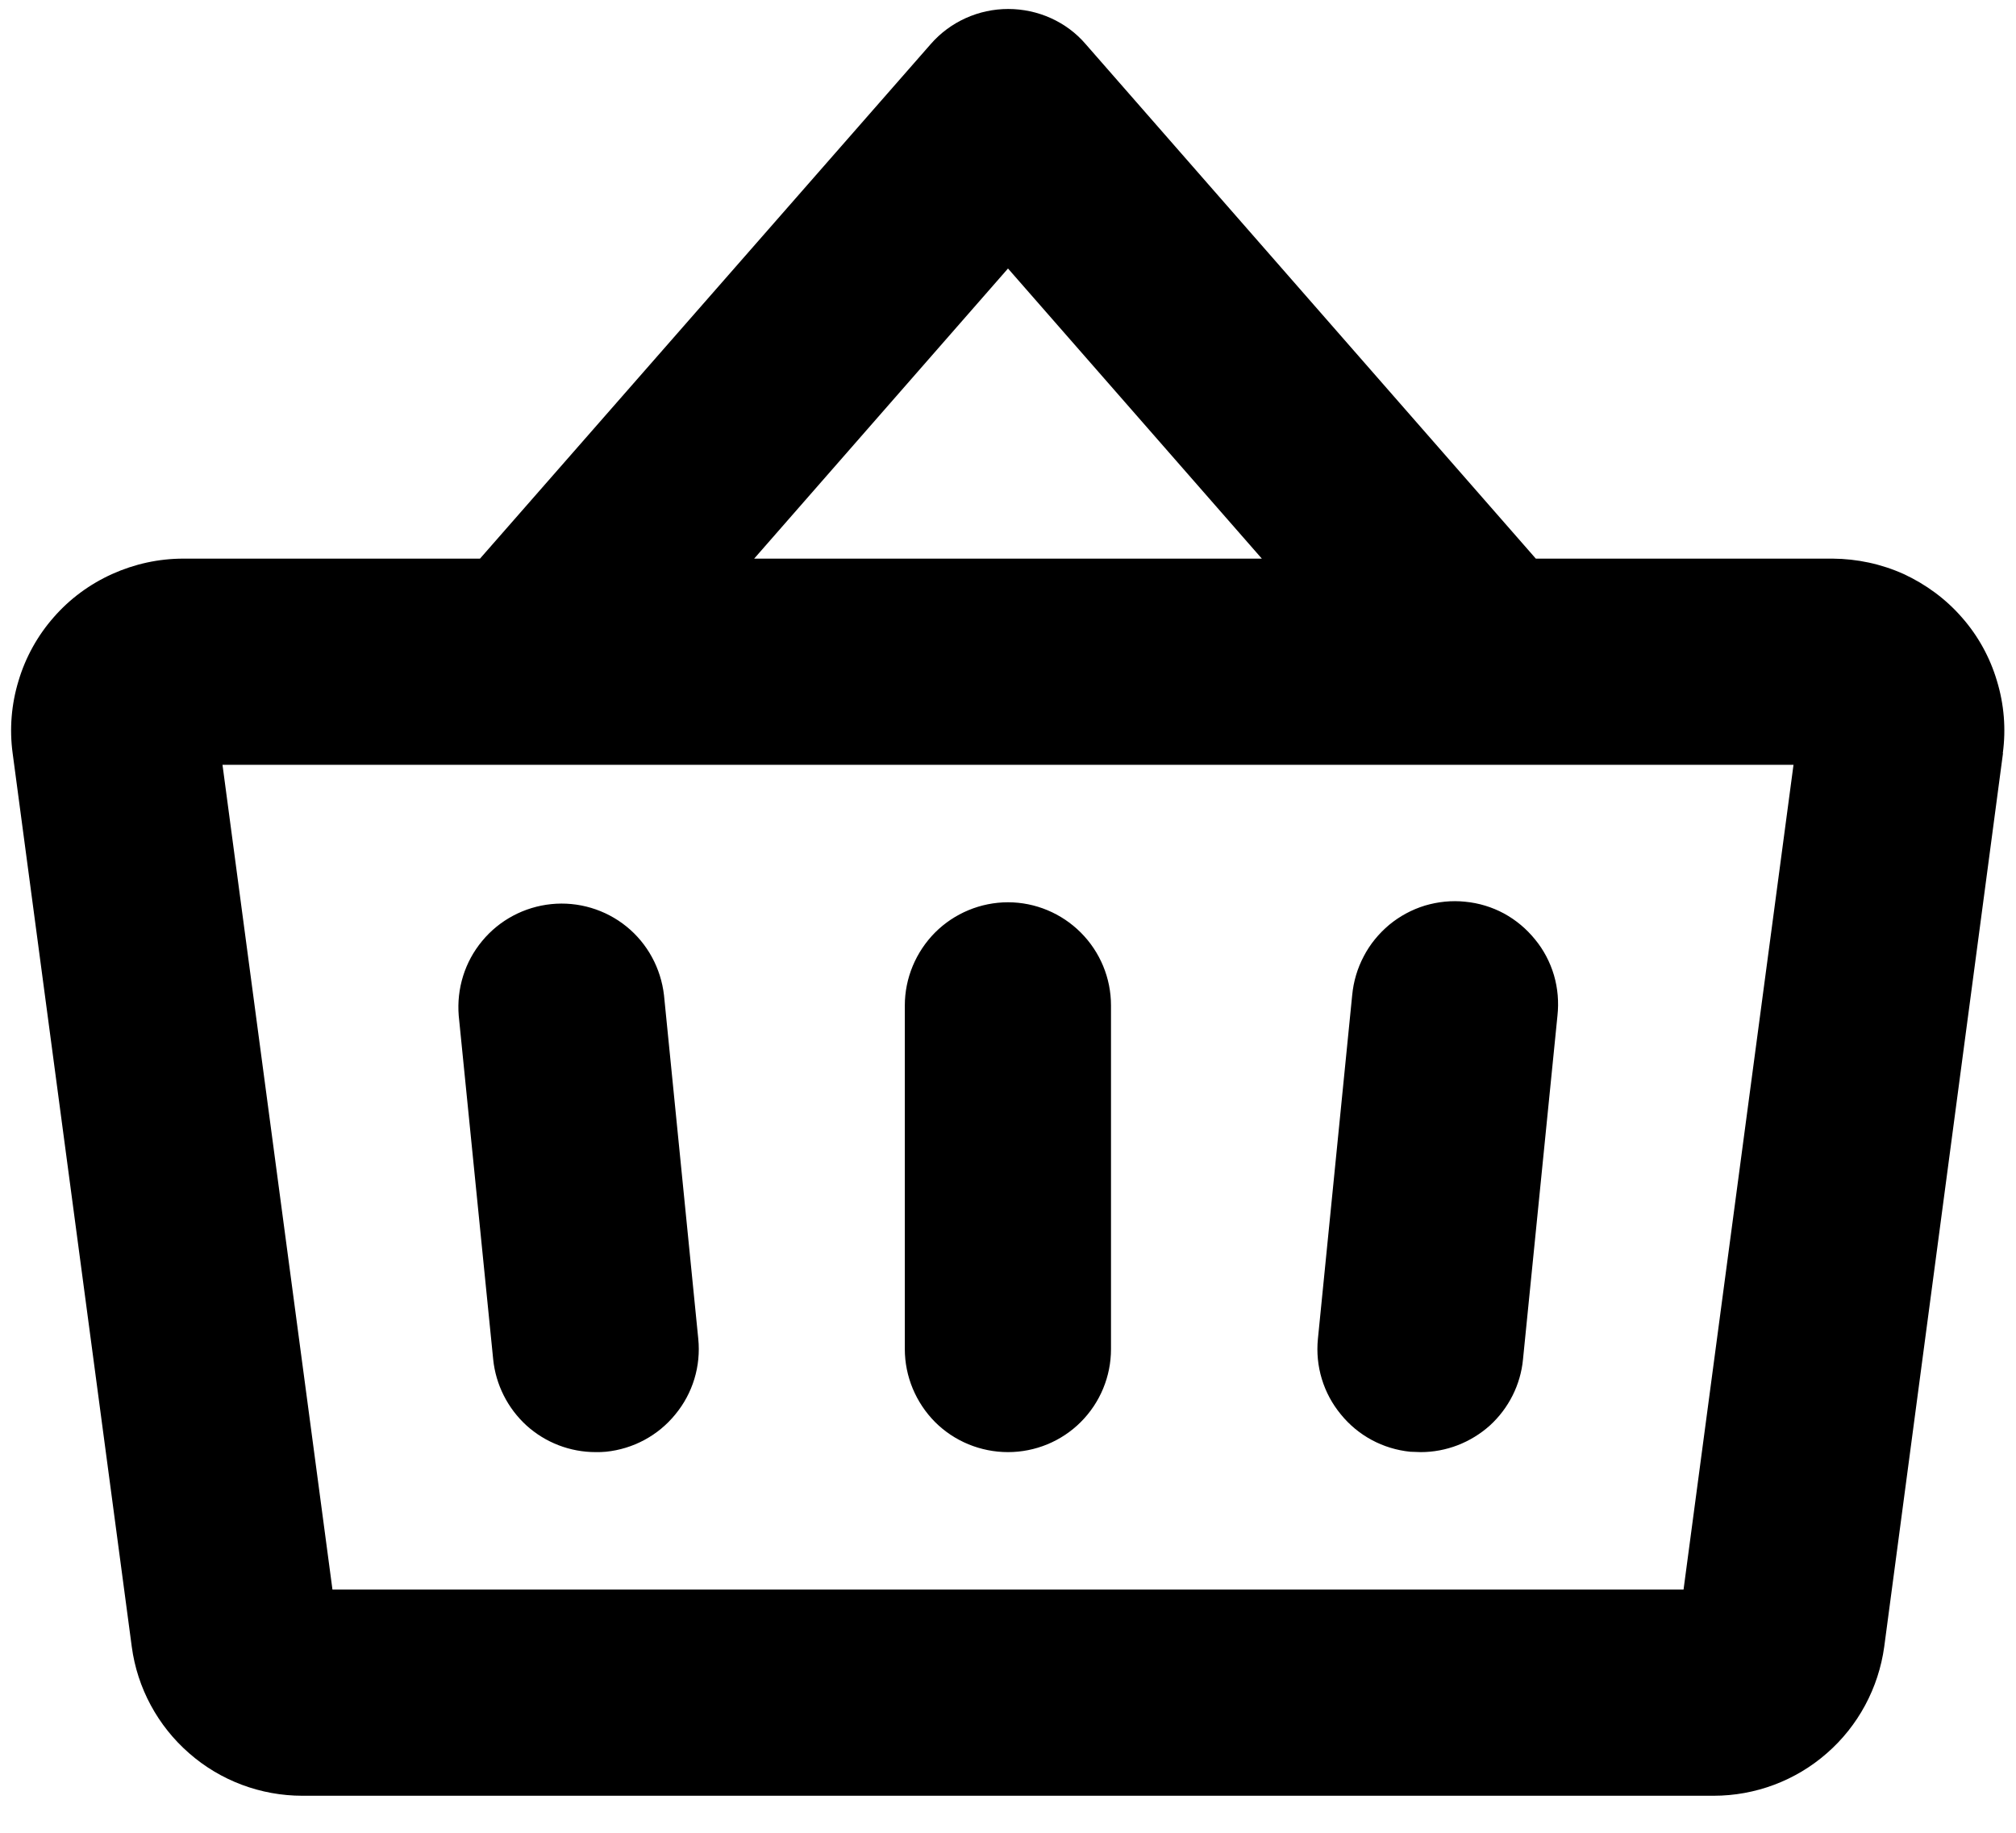 <svg width="11" height="10" viewBox="0 0 11 10" fill="none" xmlns="http://www.w3.org/2000/svg">
<path d="M6.062 5.486V7.361C6.062 7.51 6.003 7.653 5.897 7.759C5.792 7.864 5.649 7.923 5.5 7.923C5.351 7.923 5.207 7.864 5.102 7.759C4.997 7.653 4.937 7.51 4.937 7.361V5.486C4.937 5.337 4.997 5.194 5.102 5.088C5.207 4.983 5.351 4.923 5.5 4.923C5.649 4.923 5.792 4.983 5.897 5.088C6.003 5.194 6.062 5.337 6.062 5.486ZM10.929 4.11L10.281 8.985C10.25 9.21 10.139 9.417 9.968 9.566C9.797 9.716 9.577 9.798 9.35 9.798H1.65C1.423 9.798 1.203 9.716 1.032 9.566C0.861 9.417 0.749 9.21 0.719 8.985L0.069 4.11C0.051 3.978 0.062 3.843 0.101 3.715C0.139 3.587 0.205 3.468 0.293 3.368C0.381 3.267 0.49 3.187 0.612 3.132C0.734 3.077 0.866 3.048 1 3.048H2.619L5.078 0.241C5.131 0.18 5.196 0.132 5.269 0.099C5.342 0.066 5.421 0.049 5.501 0.049C5.581 0.049 5.661 0.066 5.734 0.099C5.807 0.132 5.872 0.18 5.924 0.241L8.38 3.048H10C10.133 3.049 10.265 3.077 10.387 3.132C10.508 3.188 10.617 3.268 10.705 3.369C10.793 3.469 10.858 3.587 10.896 3.715C10.935 3.843 10.946 3.977 10.928 4.11H10.929ZM4.115 3.048H6.885L5.5 1.465L4.115 3.048ZM9.786 4.173H1.214L1.814 8.673H9.186L9.786 4.173ZM7.378 5.43L7.191 7.305C7.176 7.454 7.221 7.602 7.316 7.717C7.41 7.833 7.546 7.906 7.695 7.921C7.714 7.921 7.733 7.923 7.752 7.923C7.891 7.923 8.025 7.871 8.129 7.778C8.232 7.684 8.297 7.555 8.31 7.417L8.498 5.542C8.506 5.468 8.5 5.393 8.479 5.321C8.458 5.25 8.423 5.183 8.376 5.126C8.329 5.068 8.272 5.02 8.206 4.984C8.141 4.949 8.069 4.927 7.995 4.92C7.921 4.912 7.846 4.92 7.775 4.941C7.703 4.963 7.637 4.999 7.58 5.046C7.523 5.094 7.475 5.152 7.441 5.218C7.406 5.284 7.385 5.356 7.378 5.43ZM3.623 5.43C3.606 5.283 3.533 5.148 3.418 5.055C3.303 4.962 3.155 4.918 3.008 4.933C2.861 4.948 2.725 5.02 2.631 5.134C2.536 5.248 2.491 5.394 2.503 5.542L2.691 7.417C2.705 7.555 2.77 7.684 2.873 7.778C2.976 7.871 3.11 7.923 3.25 7.923C3.268 7.923 3.287 7.923 3.306 7.921C3.454 7.906 3.591 7.833 3.685 7.717C3.78 7.602 3.825 7.454 3.81 7.305L3.623 5.43Z" fill="currentColor"/>
</svg>
